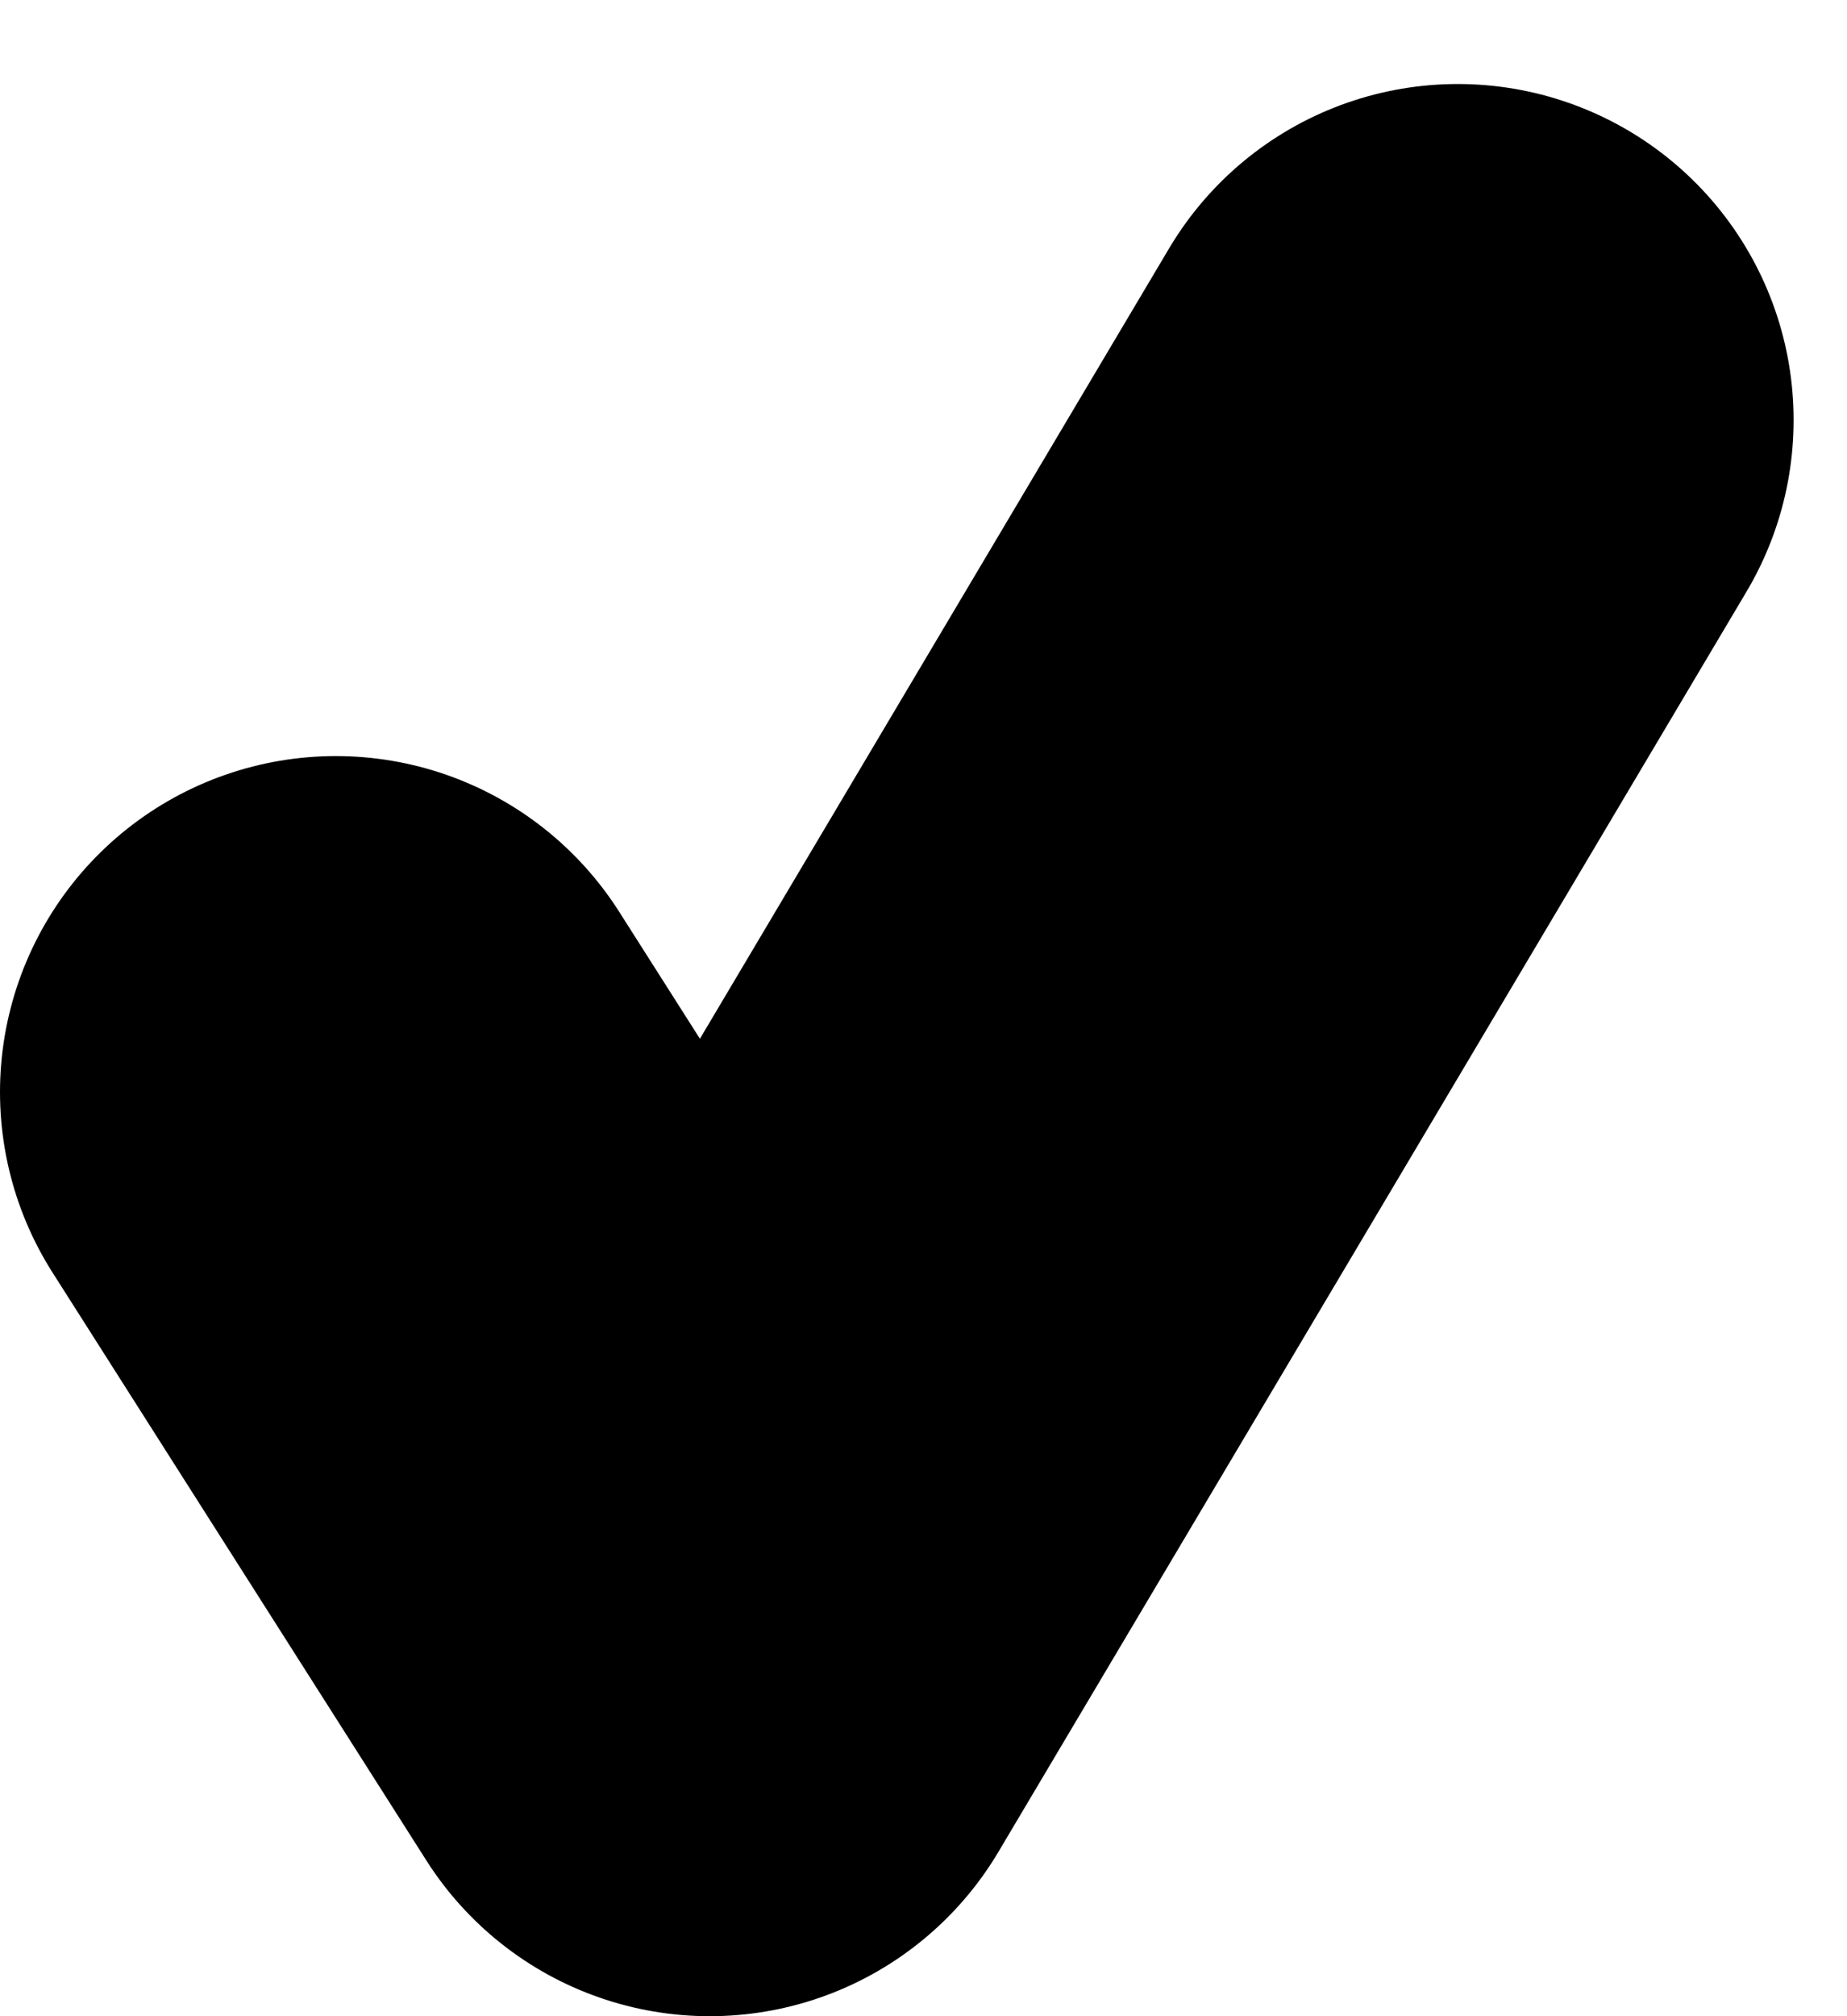 <svg width="11" height="12" viewBox="0 0 11 12" fill="none" xmlns="http://www.w3.org/2000/svg">
<path d="M2 6.5L4.227 10L8.682 2.5" stroke="black" stroke-width="4" stroke-linecap="round" stroke-linejoin="round"/>
</svg>
